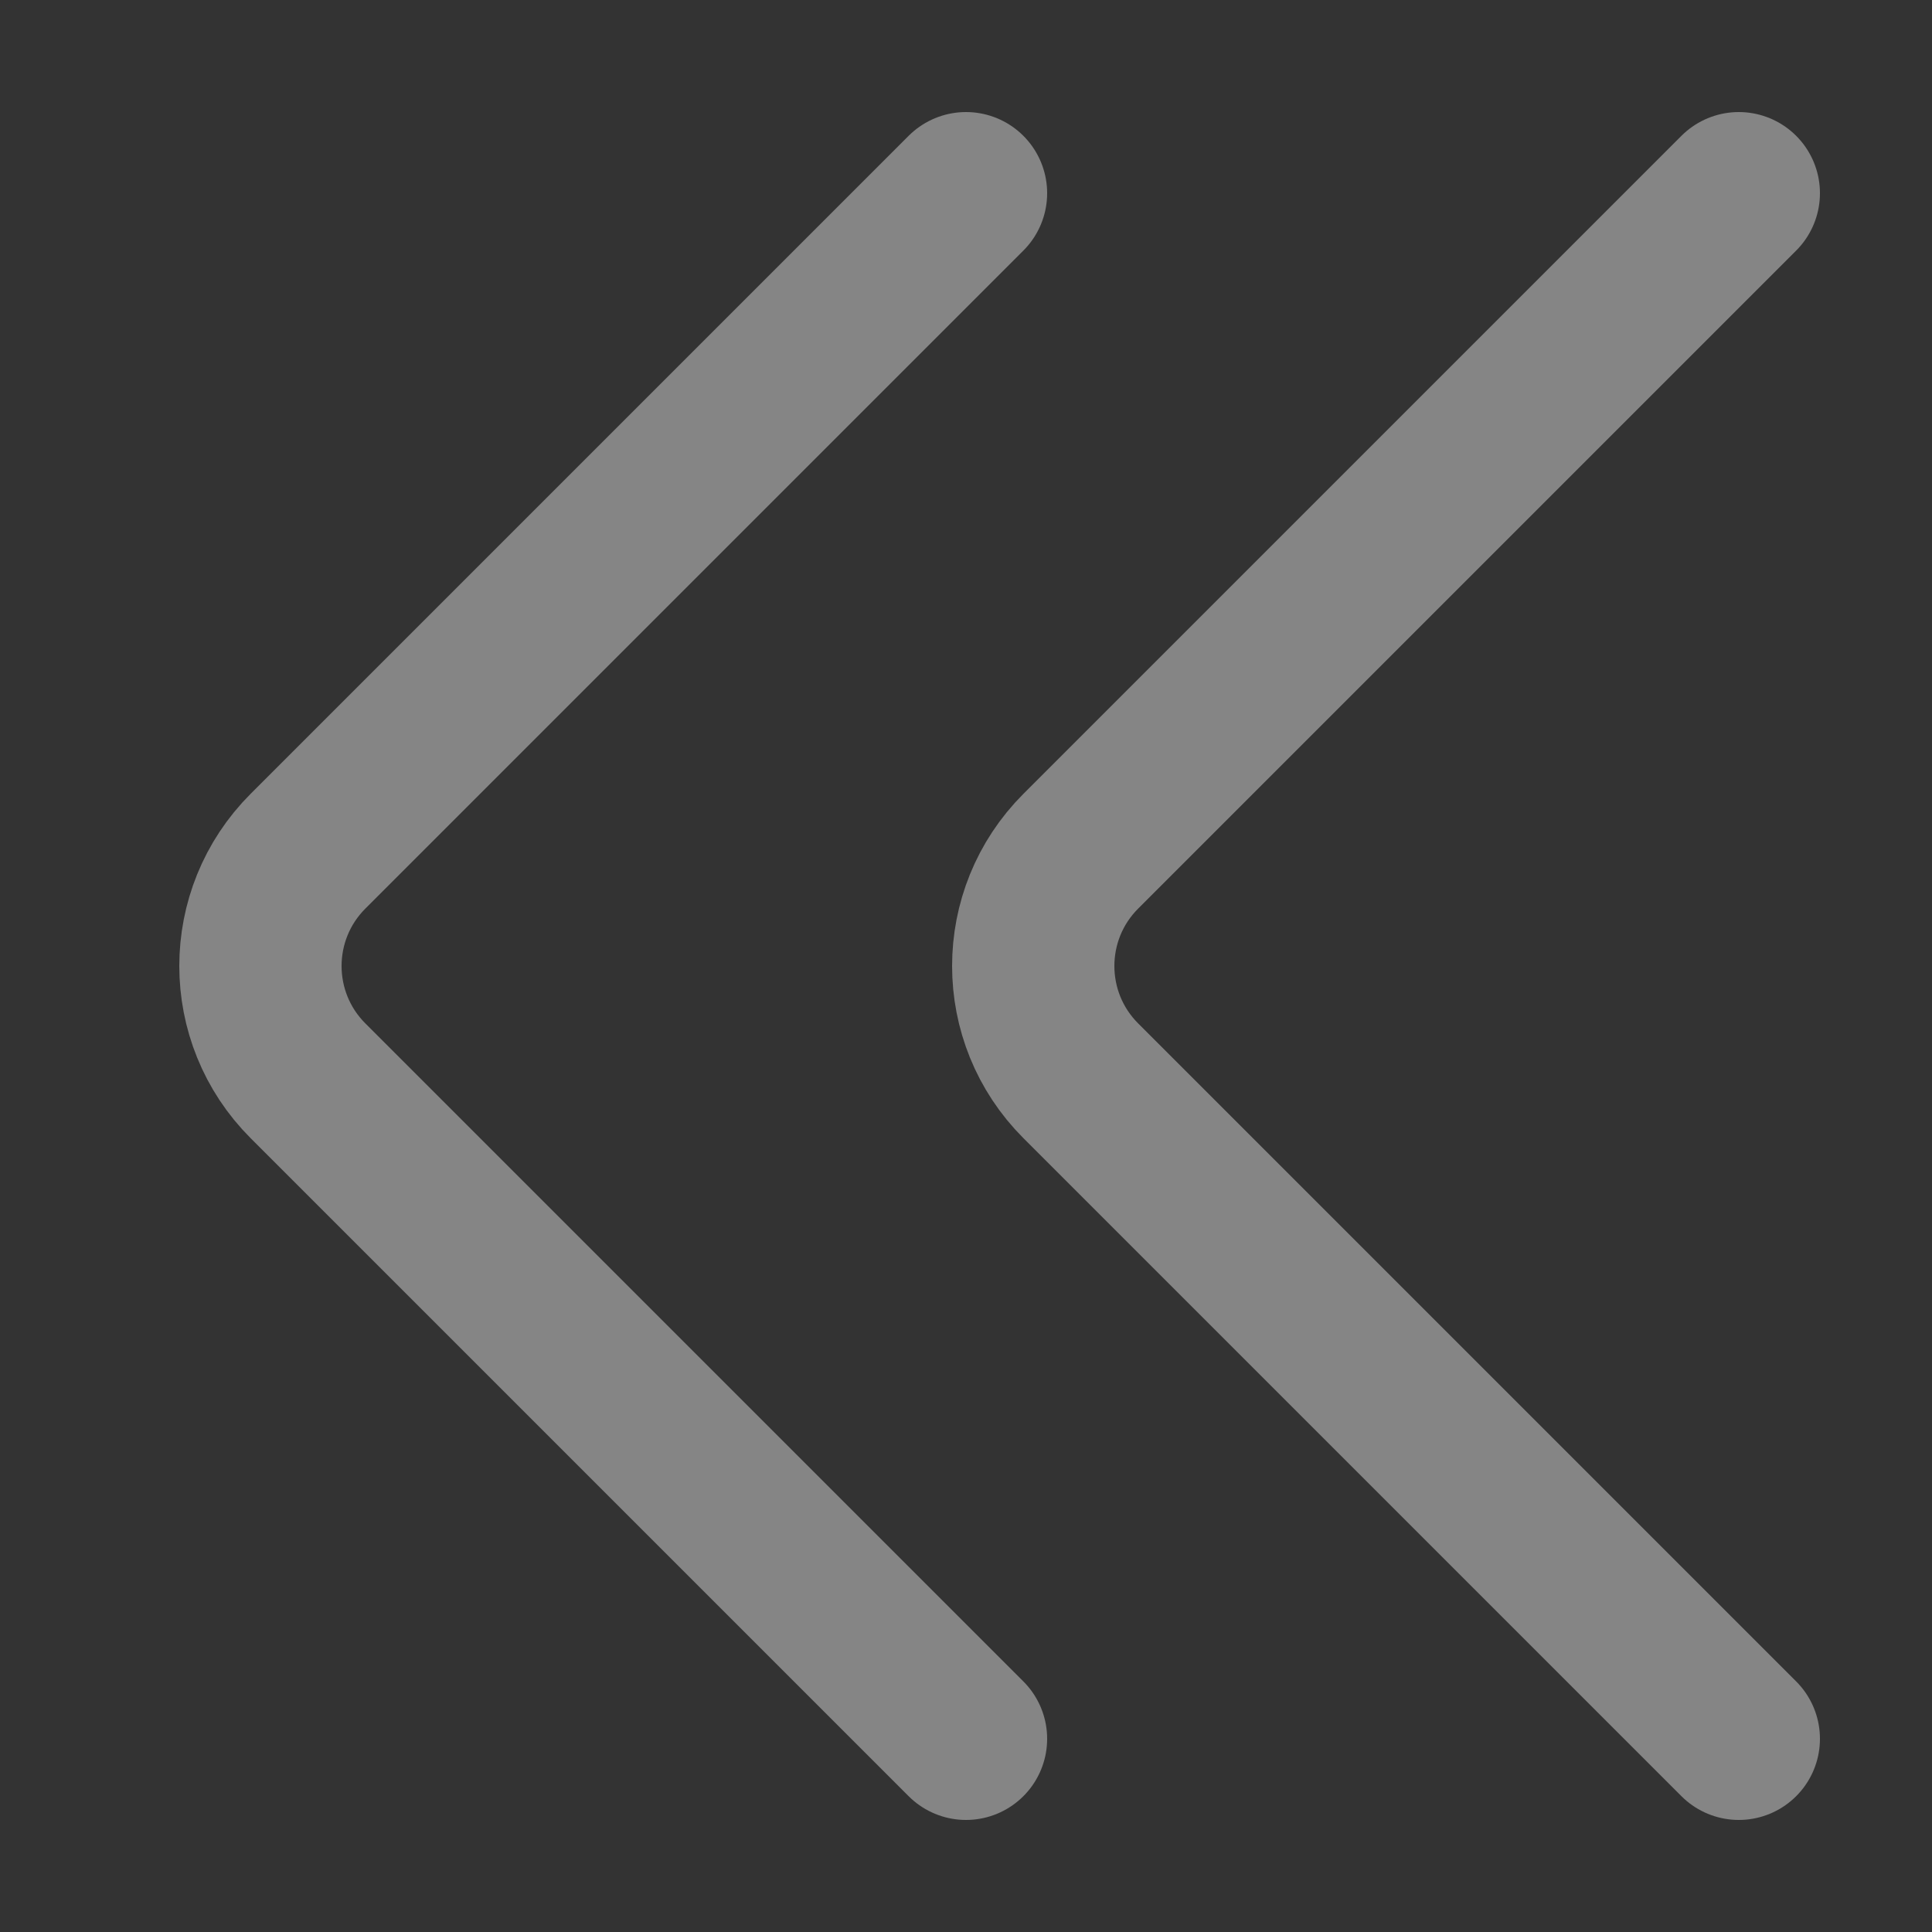 <svg width="10" height="10" viewBox="0 0 10 10" fill="none" xmlns="http://www.w3.org/2000/svg">
<rect x="0" y="0" width="10" height="10" fill="#333333" stroke="none"/>
<path d="M9 9L5.594 5.594C5.266 5.266 5.266 4.734 5.594 4.406L9 1" stroke="white" stroke-opacity="0.4" stroke-width="0.84" stroke-linecap="round"/>
<path d="M5 9L1.594 5.594C1.266 5.266 1.266 4.734 1.594 4.406L5 1" stroke="white" stroke-opacity="0.4" stroke-width="0.84" stroke-linecap="round"/>
</svg>
